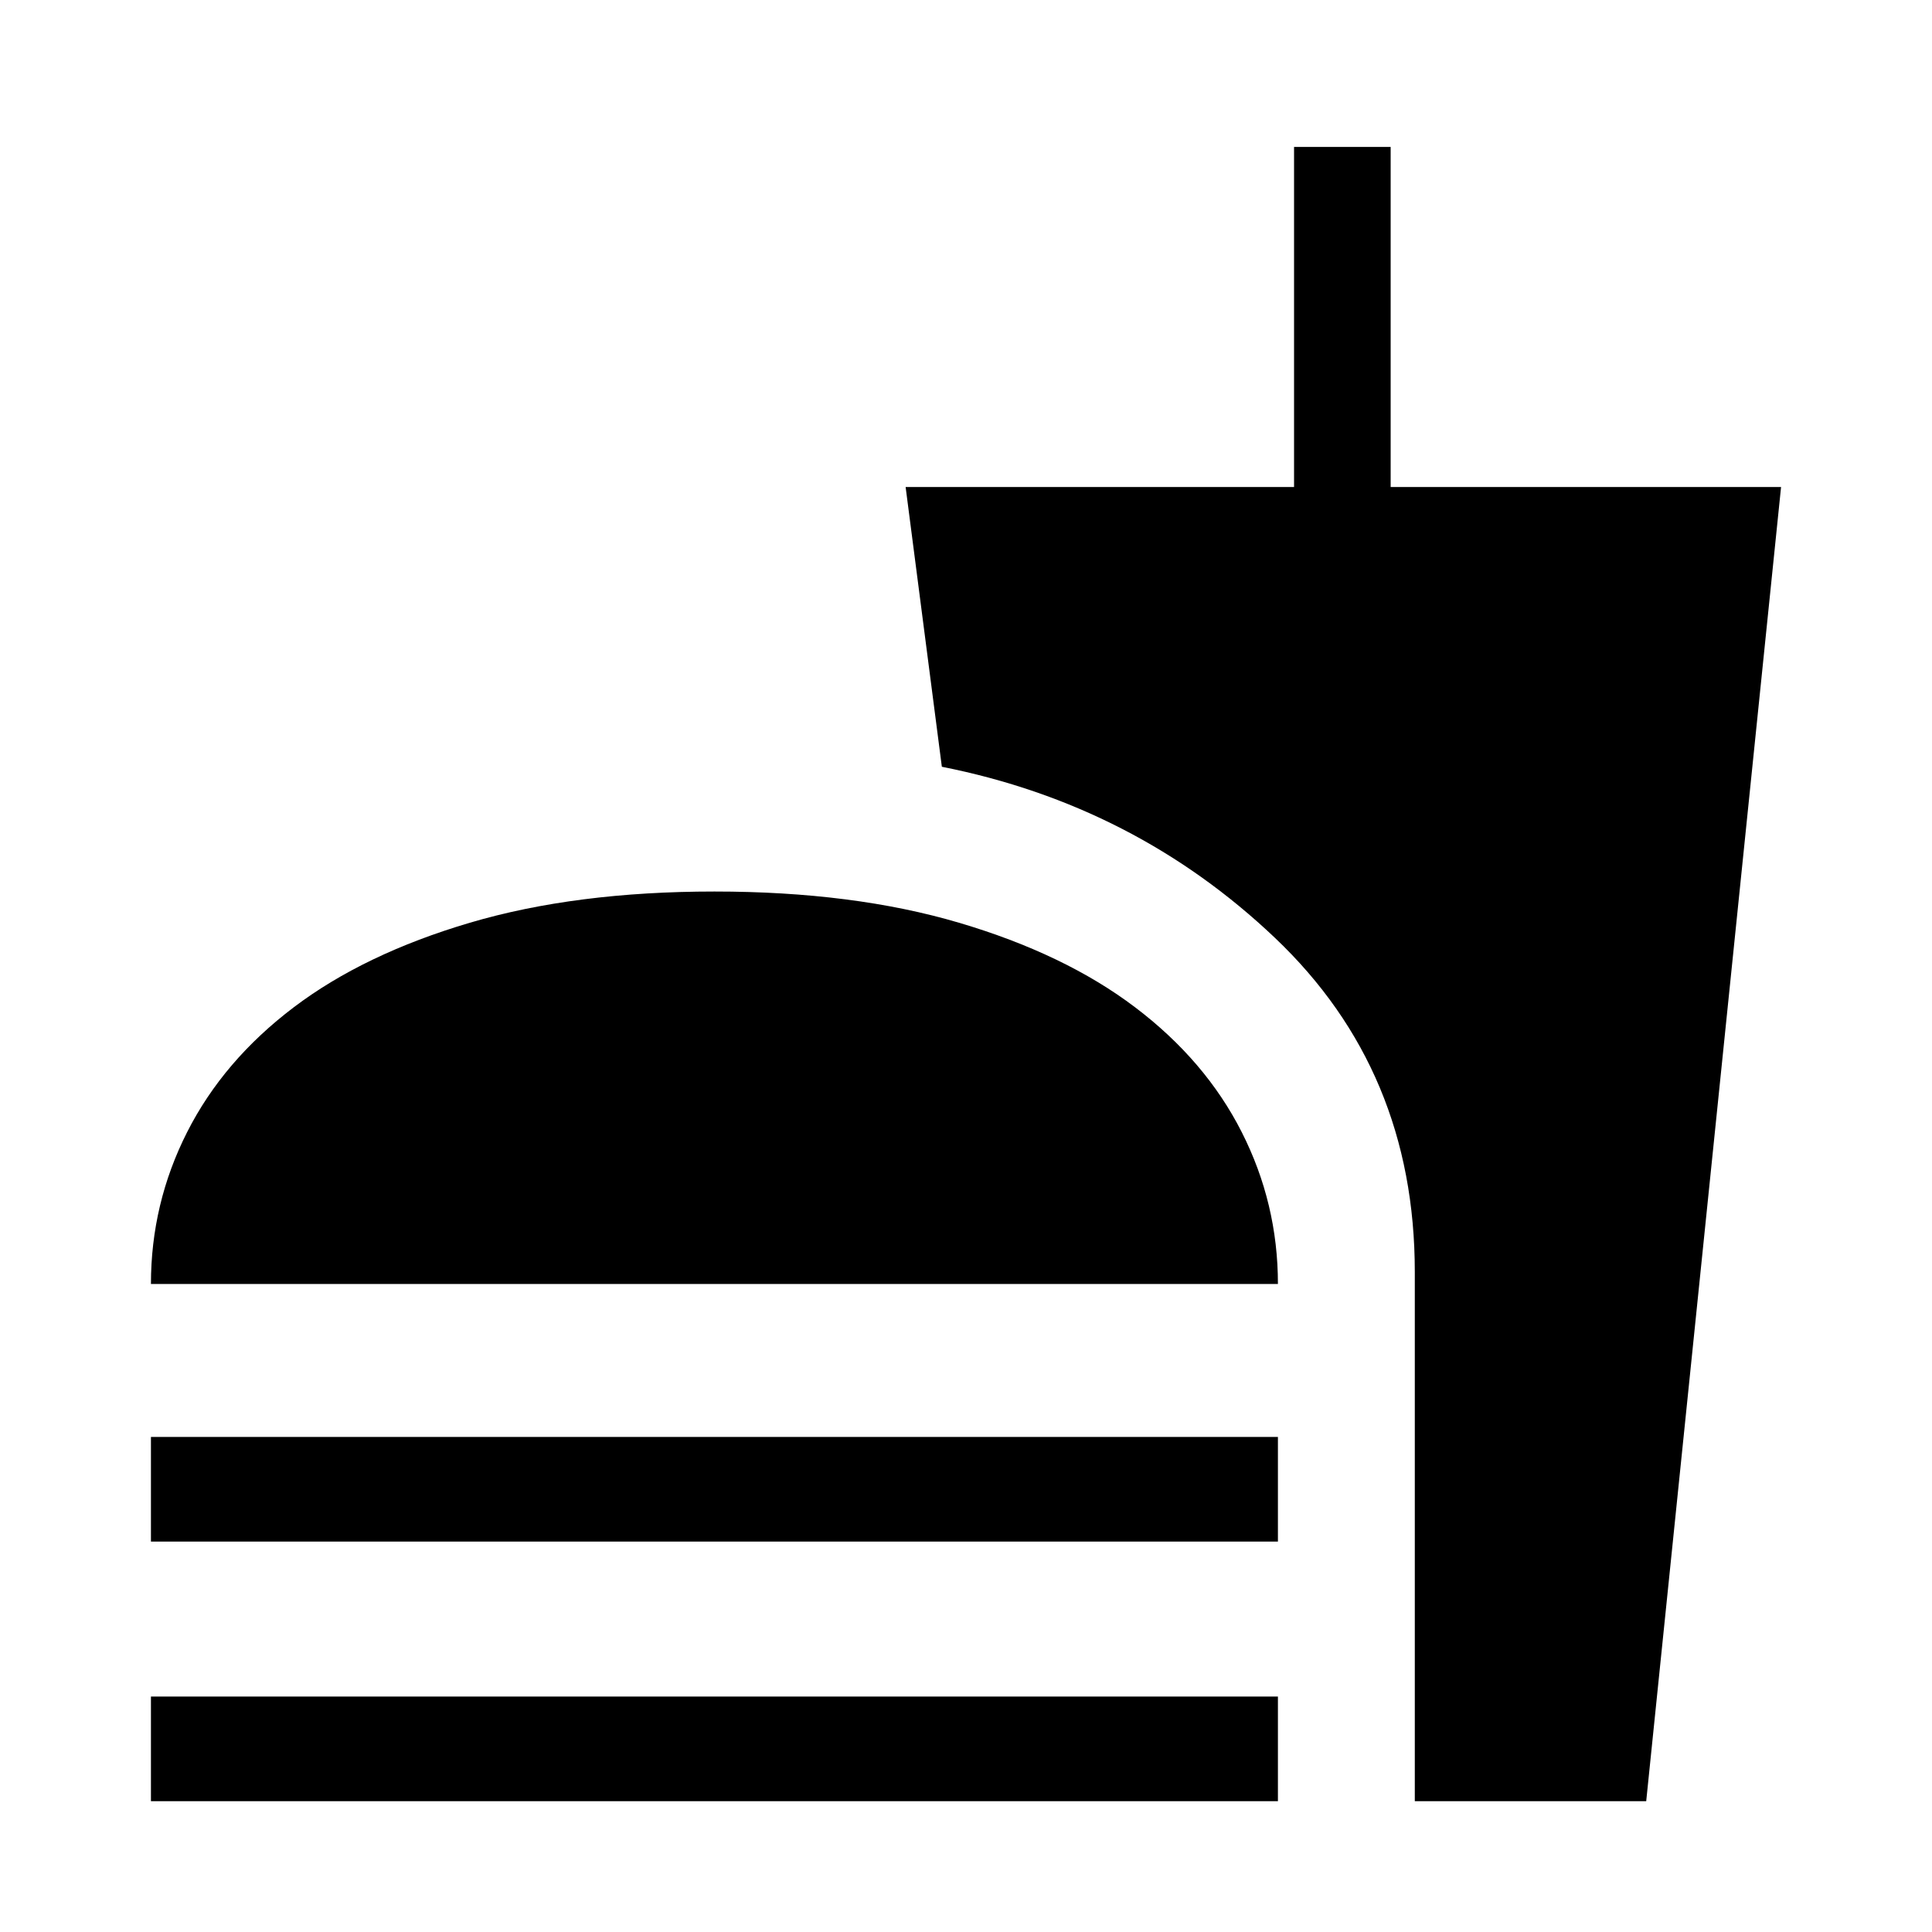 <svg xmlns="http://www.w3.org/2000/svg" height="40" width="40"><path d="M3.125 37.292V35.125H26.458V37.292ZM3.125 26.583Q3.125 24.917 3.875 23.438Q4.625 21.958 6.083 20.854Q7.542 19.75 9.729 19.104Q11.917 18.458 14.792 18.458Q17.667 18.458 19.854 19.104Q22.042 19.75 23.5 20.854Q24.958 21.958 25.708 23.438Q26.458 24.917 26.458 26.583ZM3.125 31.917V29.75H26.458V31.917ZM29.292 37.292V26.333Q29.292 22.167 26.396 19.417Q23.5 16.667 19.5 15.875L18.75 10.083H26.792V3.042H28.792V10.083H36.875L34.083 37.292Z"/></svg>